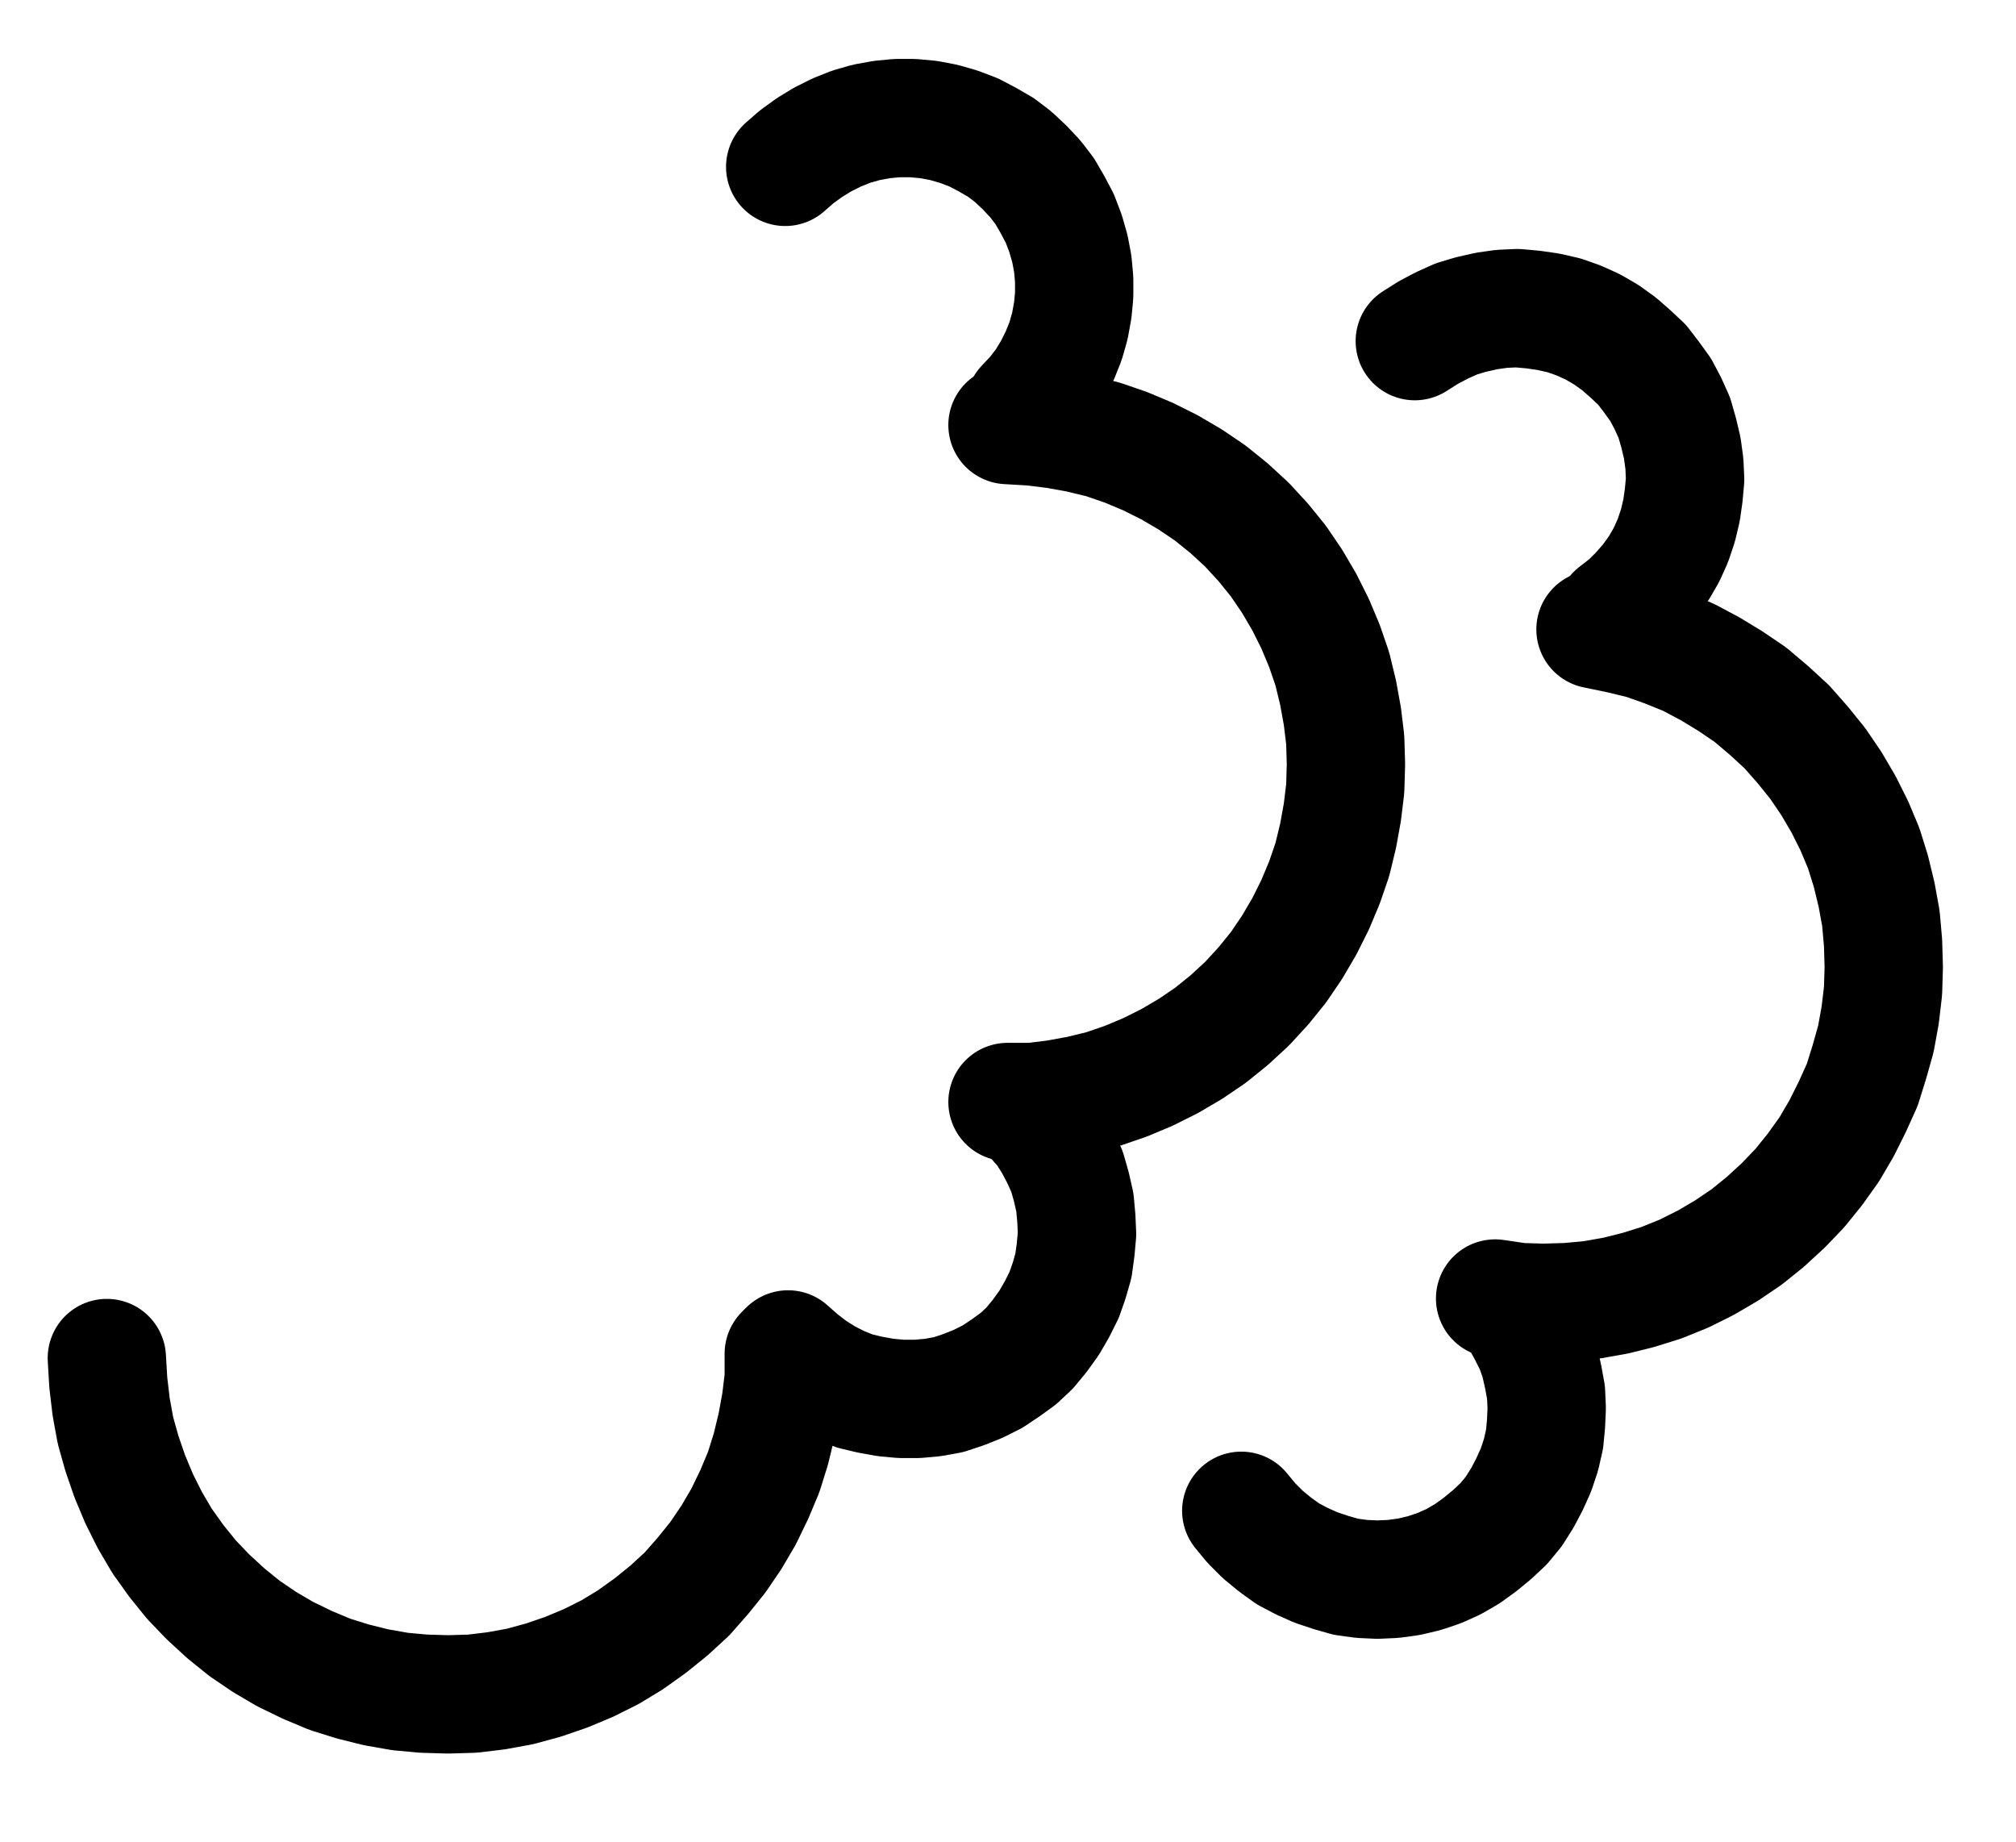 <?xml version="1.0" encoding="UTF-8" standalone="no"?>
<!-- Created with Inkscape (http://www.inkscape.org/) -->

<svg
   version="1.1"
   id="svg1"
   width="449.827"
   height="410.88"
   viewBox="0 0 449.827 410.88"
   sodipodi:docname="Glass25.pdf"
   xmlns:inkscape="http://www.inkscape.org/namespaces/inkscape"
   xmlns:sodipodi="http://sodipodi.sourceforge.net/DTD/sodipodi-0.dtd"
   xmlns="http://www.w3.org/2000/svg"
   xmlns:svg="http://www.w3.org/2000/svg">
  <defs
     id="defs1">
    <clipPath
       clipPathUnits="userSpaceOnUse"
       id="clipPath2">
      <path
         d="M 26.4,26.72 V 767.36 H 1096 V 26.72 Z"
         transform="translate(-563.84,-440.64)"
         clip-rule="evenodd"
         id="path2" />
    </clipPath>
    <clipPath
       clipPathUnits="userSpaceOnUse"
       id="clipPath4">
      <path
         d="M 26.4,26.72 V 767.36 H 1096 V 26.72 Z"
         transform="translate(-567.68,-285.44)"
         clip-rule="evenodd"
         id="path4" />
    </clipPath>
    <clipPath
       clipPathUnits="userSpaceOnUse"
       id="clipPath6">
      <path
         d="M 26.4,26.72 V 767.36 H 1096 V 26.72 Z"
         transform="translate(-514.88,-495.84)"
         clip-rule="evenodd"
         id="path6" />
    </clipPath>
    <clipPath
       clipPathUnits="userSpaceOnUse"
       id="clipPath8">
      <path
         d="M 26.4,26.72 V 767.36 H 1096 V 26.72 Z"
         transform="translate(-362.88,-497.76)"
         clip-rule="evenodd"
         id="path8" />
    </clipPath>
    <clipPath
       clipPathUnits="userSpaceOnUse"
       id="clipPath10">
      <path
         d="M 26.4,26.72 V 767.36 H 1096 V 26.72 Z"
         transform="translate(-672.64,-484.48)"
         clip-rule="evenodd"
         id="path10" />
    </clipPath>
    <clipPath
       clipPathUnits="userSpaceOnUse"
       id="clipPath12">
      <path
         d="M 26.4,26.72 V 767.36 H 1096 V 26.72 Z"
         transform="translate(-699.52,-331.68)"
         clip-rule="evenodd"
         id="path12" />
    </clipPath>
    <clipPath
       clipPathUnits="userSpaceOnUse"
       id="clipPath14">
      <path
         d="M 26.4,26.72 V 767.36 H 1096 V 26.72 Z"
         transform="translate(-616,-531.84)"
         clip-rule="evenodd"
         id="path14" />
    </clipPath>
  </defs>
  <sodipodi:namedview
     id="namedview1"
     pagecolor="#505050"
     bordercolor="#eeeeee"
     borderopacity="1"
     inkscape:showpageshadow="0"
     inkscape:pageopacity="0"
     inkscape:pagecheckerboard="0"
     inkscape:deskcolor="#505050">
    <inkscape:page
       x="0"
       y="0"
       inkscape:label="1"
       id="page1"
       width="449.827"
       height="410.88"
       margin="0"
       bleed="0" />
  </sodipodi:namedview>
  <g
     id="g1"
     inkscape:groupmode="layer"
     inkscape:label="1">
    <path
       id="path1"
       d="M 0,0 H 5.44 L 10.72,-0.64 16,-1.6 21.28,-2.88 26.4,-4.64 31.36,-6.72 36.16,-9.12 l 4.64,-2.72 4.48,-3.04 4.16,-3.36 4,-3.68 3.68,-4 3.36,-4.16 3.04,-4.48 2.72,-4.64 L 68.64,-44 l 2.08,-4.96 1.76,-5.12 1.28,-5.28 0.96,-5.28 0.64,-5.28 0.16,-5.44 -0.16,-5.44 -0.64,-5.28 -0.96,-5.28 -1.28,-5.28 -1.76,-5.12 -2.08,-4.96 -2.4,-4.8 -2.72,-4.64 -3.04,-4.48 -3.36,-4.16 -3.68,-4 -4,-3.68 -4.16,-3.36 -4.48,-3.04 L 36.16,-141.6 31.36,-144 26.4,-146.08 21.28,-147.84 16,-149.12 10.72,-150.08 5.44,-150.72 0,-151.04"
       style="fill:none;stroke:#000000;stroke-width:26.4;stroke-linecap:round;stroke-linejoin:round;stroke-miterlimit:10;stroke-dasharray:none;stroke-opacity:1"
       transform="translate(224.8,245.867)"
       clip-path="url(#clipPath2)" />
    <path
       id="path3"
       d="m 0,0 2.4,-2.56 2.08,-2.72 1.76,-2.88 1.6,-3.2 1.28,-3.2 0.96,-3.36 0.64,-3.52 0.32,-3.36 V -28.32 l -0.32,-3.52 -0.64,-3.36 -0.96,-3.36 -1.28,-3.36 -1.6,-3.04 L 4.48,-48 2.4,-50.72 0,-53.28 -2.56,-55.68 -5.28,-57.76 -8.32,-59.52 l -3.04,-1.6 -3.36,-1.28 -3.36,-0.96 L -21.44,-64 -24.96,-64.32 H -28.48 l -3.36,0.32 -3.52,0.64 -3.36,0.96 -3.2,1.28 L -45.12,-59.52 -48,-57.76 -50.88,-55.68 l -2.56,2.24"
       style="fill:none;stroke:#000000;stroke-width:26.4;stroke-linecap:round;stroke-linejoin:round;stroke-miterlimit:10;stroke-dasharray:none;stroke-opacity:1"
       transform="translate(228.64,90.667)"
       clip-path="url(#clipPath4)" />
    <path
       id="path5"
       d="m 0,0 2.72,2.4 2.72,2.08 3.04,1.92 3.2,1.6 3.2,1.28 3.36,0.8 3.52,0.64 3.52,0.32 h 3.52 L 32.32,10.72 35.84,10.08 39.2,8.96 42.4,7.68 45.6,6.08 48.48,4.16 51.36,2.08 53.92,-0.32 56.16,-3.04 58.24,-5.92 60,-8.96 l 1.6,-3.2 1.12,-3.2 L 63.68,-18.72 64.16,-22.24 64.48,-25.76 64.32,-29.28 64,-32.8 63.2,-36.32 62.24,-39.68 60.8,-42.88 59.2,-45.92 57.28,-48.96 54.88,-51.68"
       style="fill:none;stroke:#000000;stroke-width:26.4;stroke-linecap:round;stroke-linejoin:round;stroke-miterlimit:10;stroke-dasharray:none;stroke-opacity:1"
       transform="translate(175.84,301.067)"
       clip-path="url(#clipPath6)" />
    <path
       id="path7"
       d="m 0,0 0.32,5.44 0.64,5.44 0.96,5.28 1.44,5.12 L 5.12,26.4 7.2,31.36 9.6,36.16 l 2.72,4.64 3.2,4.48 3.36,4.16 3.68,3.84 4,3.68 4.16,3.36 4.48,3.04 4.64,2.72 4.96,2.4 4.96,2.08 5.12,1.6 L 60,73.44 l 5.44,0.96 5.28,0.48 5.44,0.16 5.44,-0.16 5.28,-0.64 5.28,-0.96 5.28,-1.44 L 102.56,70.08 107.52,68 l 4.8,-2.4 4.48,-2.72 4.48,-3.2 4.16,-3.36 4,-3.68 3.52,-4 3.36,-4.16 3.04,-4.48 2.72,-4.64 2.4,-4.96 2.08,-4.96 1.6,-5.12 1.28,-5.28 0.96,-5.28 0.64,-5.28 v -5.44"
       style="fill:none;stroke:#000000;stroke-width:26.4;stroke-linecap:round;stroke-linejoin:round;stroke-miterlimit:10;stroke-dasharray:none;stroke-opacity:1"
       transform="translate(23.84,302.987)"
       clip-path="url(#clipPath8)" />
    <path
       id="path9"
       d="M 0,0 5.44,0.8 10.72,0.96 16.16,0.8 21.44,0.32 26.88,-0.64 32,-1.92 37.12,-3.52 42.24,-5.6 47.04,-8 51.68,-10.72 l 4.48,-3.04 4.16,-3.36 4,-3.68 3.68,-3.84 3.36,-4.16 3.2,-4.48 2.72,-4.64 2.4,-4.8 2.24,-4.96 1.6,-5.12 1.44,-5.12 0.96,-5.28 0.64,-5.44 0.16,-5.28 -0.16,-5.44 -0.48,-5.44 -0.96,-5.28 -1.28,-5.28 -1.6,-5.12 -2.08,-4.96 -2.4,-4.8 -2.72,-4.64 L 72,-119.36 l -3.36,-4.16 -3.52,-4 -4,-3.68 -4.16,-3.52 L 52.48,-137.76 48,-140.48 l -4.8,-2.56 -5.12,-2.08 -4.96,-1.76 -5.28,-1.28 -5.44,-1.12"
       style="fill:none;stroke:#000000;stroke-width:26.4;stroke-linecap:round;stroke-linejoin:round;stroke-miterlimit:10;stroke-dasharray:none;stroke-opacity:1"
       transform="translate(333.6,289.707)"
       clip-path="url(#clipPath10)" />
    <path
       id="path11"
       d="m 0,0 2.88,-2.24 2.4,-2.4 2.24,-2.56 2.08,-2.88 1.76,-3.04 1.44,-3.2 1.12,-3.36 0.8,-3.36 0.48,-3.36 0.32,-3.52 -0.16,-3.52 -0.48,-3.52 -0.8,-3.36 -0.96,-3.36 -1.44,-3.2 -1.6,-3.04 L 8,-52.8 5.92,-55.52 3.36,-57.92 0.8,-60.16 -2.08,-62.24 -5.12,-64 l -3.2,-1.44 -3.2,-1.12 -3.52,-0.8 -3.36,-0.48 -3.52,-0.32 -3.52,0.16 -3.36,0.48 -3.52,0.8 -3.2,0.96 -3.2,1.44 -3.04,1.6 -3.04,1.92"
       style="fill:none;stroke:#000000;stroke-width:26.4;stroke-linecap:round;stroke-linejoin:round;stroke-miterlimit:10;stroke-dasharray:none;stroke-opacity:1"
       transform="translate(360.48,136.907)"
       clip-path="url(#clipPath12)" />
    <path
       id="path13"
       d="M 0,0 2.24,2.72 4.8,5.28 7.52,7.52 10.4,9.6 13.44,11.2 16.64,12.64 20,13.76 l 3.36,0.96 3.52,0.48 3.52,0.16 3.52,-0.16 3.52,-0.48 3.36,-0.8 L 44.16,12.8 47.36,11.36 50.4,9.6 53.28,7.52 56,5.28 58.56,2.88 60.8,0.16 62.72,-2.88 64.32,-5.92 65.76,-9.12 66.88,-12.48 67.68,-16 68,-19.36 68.16,-22.88 68,-26.4 l -0.64,-3.52 -0.8,-3.52 -1.12,-3.2 L 63.84,-39.84 62.08,-43.04"
       style="fill:none;stroke:#000000;stroke-width:26.4;stroke-linecap:round;stroke-linejoin:round;stroke-miterlimit:10;stroke-dasharray:none;stroke-opacity:1"
       transform="translate(276.96,337.067)"
       clip-path="url(#clipPath14)" />
  </g>
</svg>
